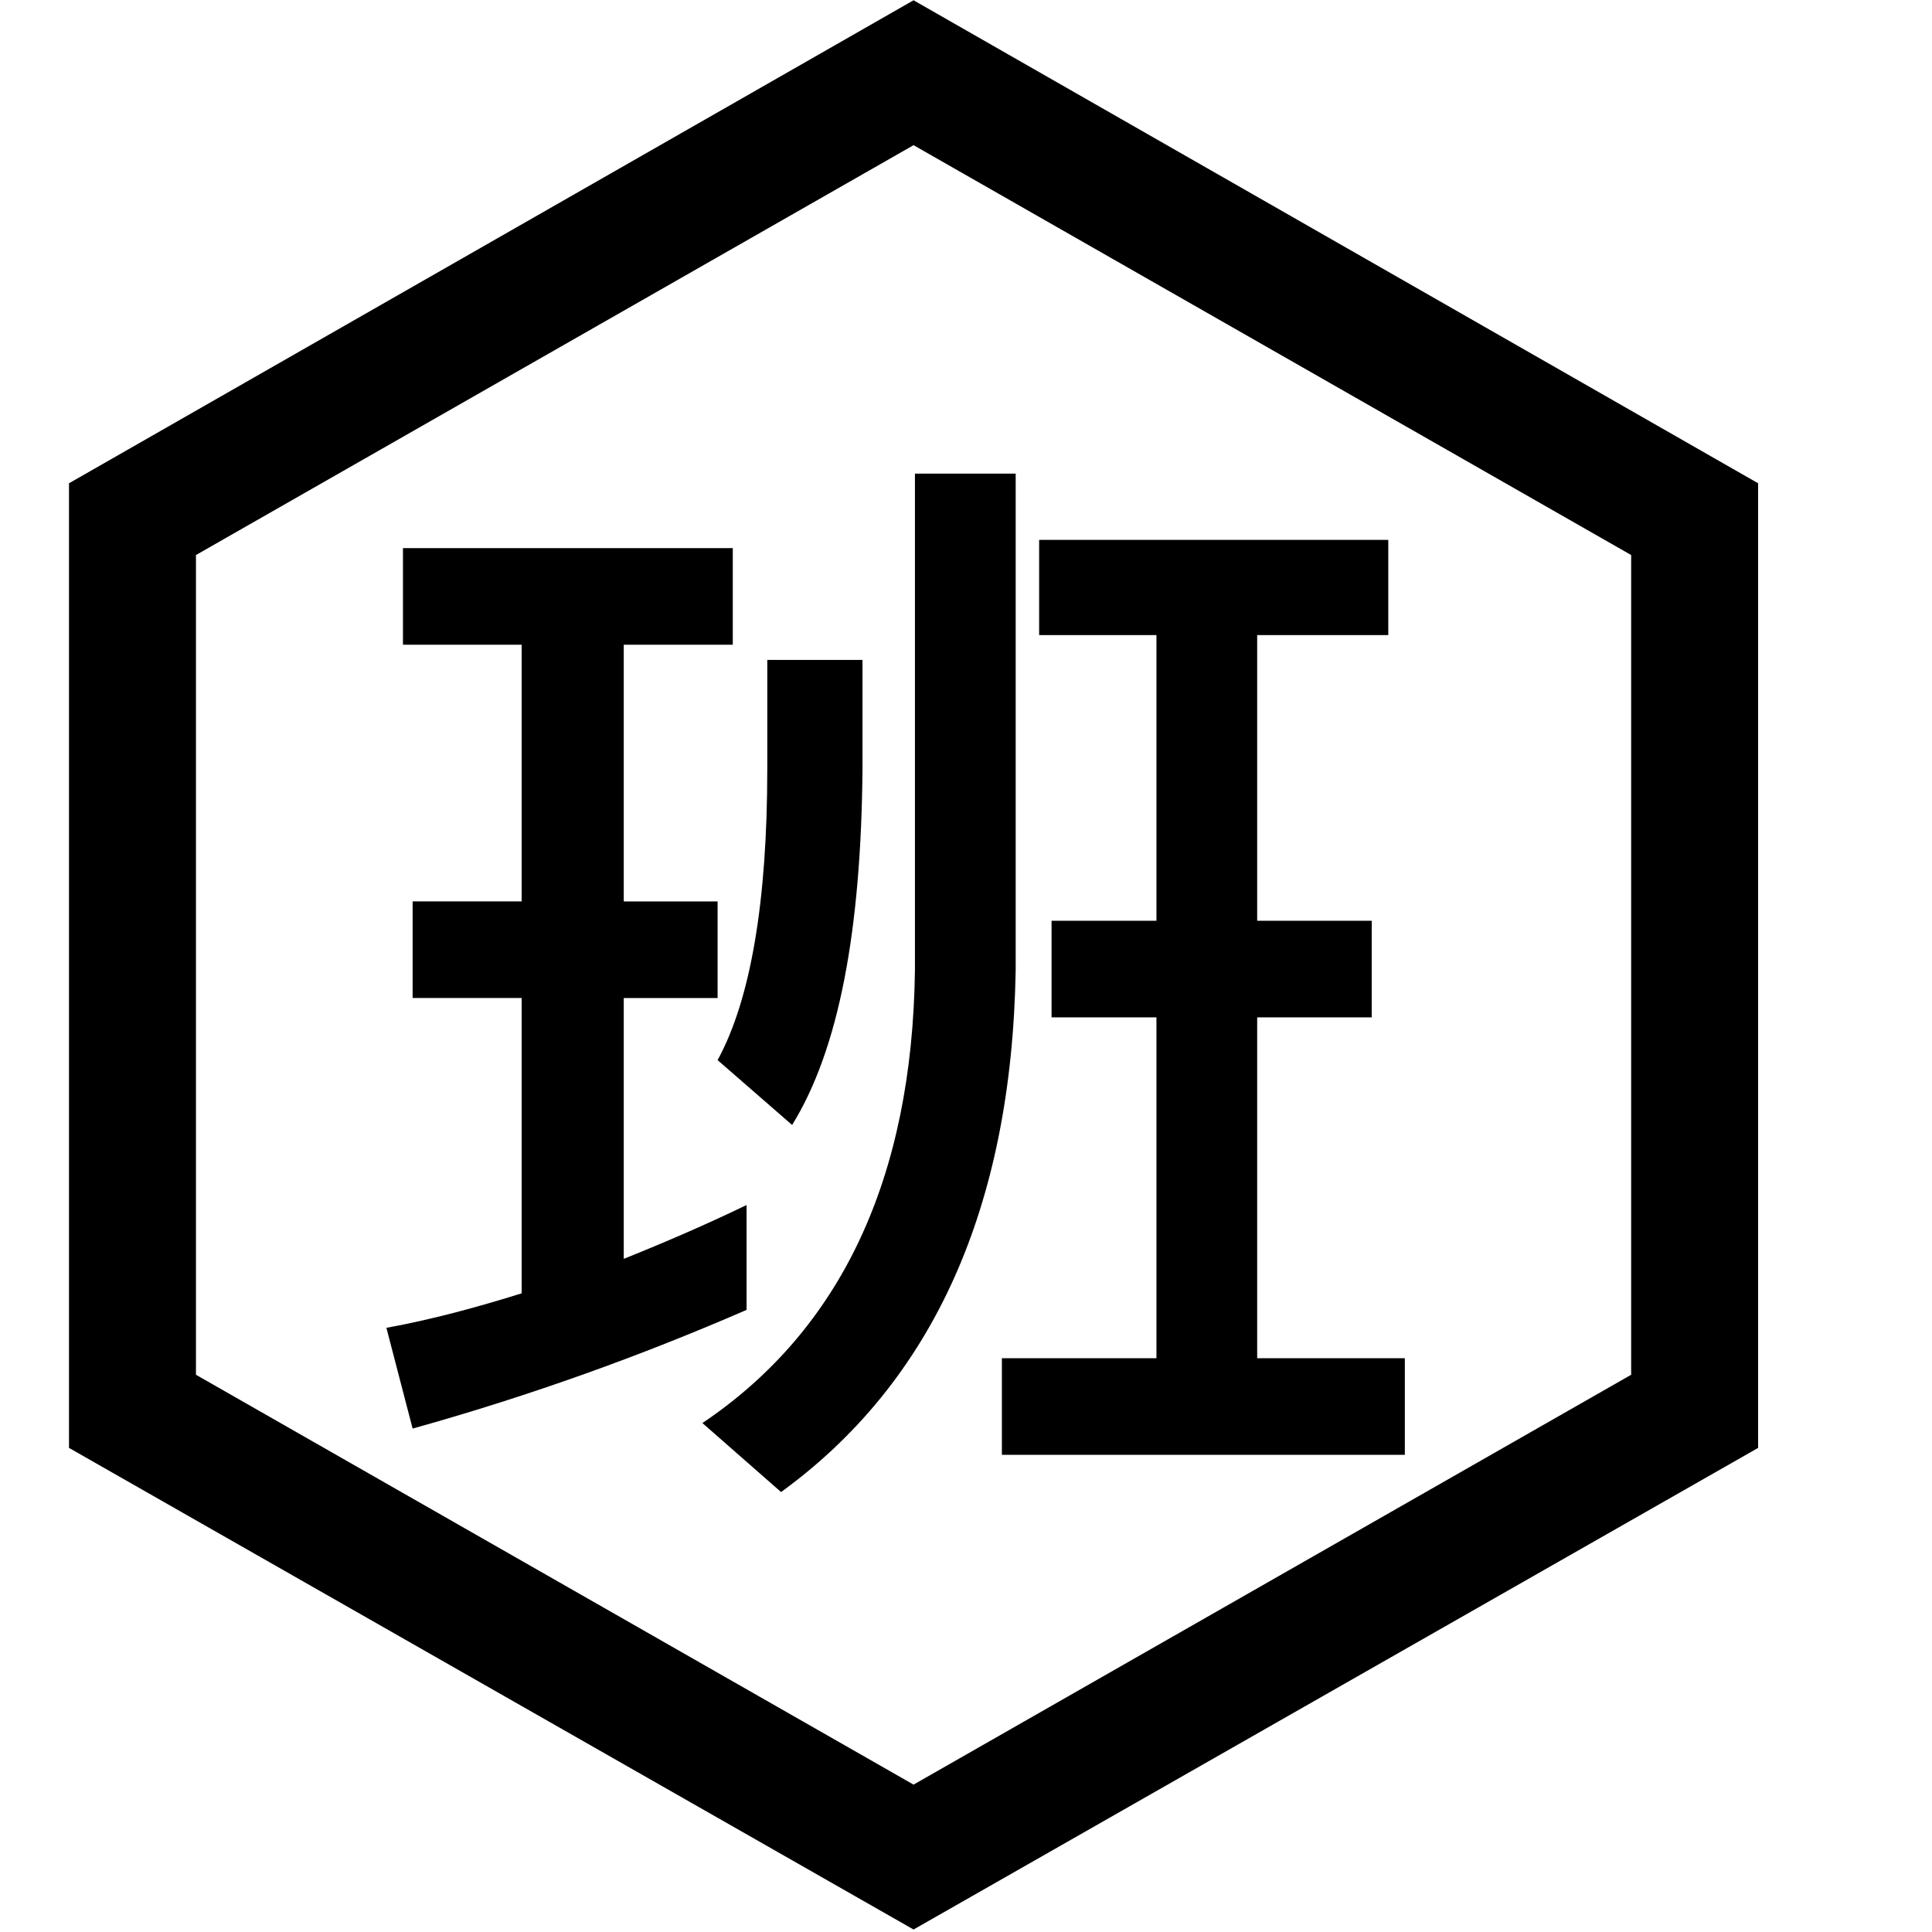 <?xml version="1.0" standalone="no"?><!DOCTYPE svg PUBLIC "-//W3C//DTD SVG 1.1//EN" "http://www.w3.org/Graphics/SVG/1.1/DTD/svg11.dtd"><svg t="1596011278313" class="icon" viewBox="0 0 1024 1024" version="1.1" xmlns="http://www.w3.org/2000/svg" p-id="38282" xmlns:xlink="http://www.w3.org/1999/xlink" width="128" height="128"><defs><style type="text/css"></style></defs><path d="M103.863 728.649l380.343 217.234 380.343-217.234v-434.469l-380.343-217.234-380.343 217.234v434.469z m380.343 294.034L36.571 767.415v-511.269l447.634-256 447.634 256v511.269l-447.634 255.269z" p-id="38283"></path><path d="M213.577 290.523v51.2h62.903v136.046h-57.783v51.2h57.783v156.526c-23.406 7.314-47.543 13.897-71.68 18.286l13.897 53.394c62.903-17.554 121.417-38.766 177.006-62.903v-55.589c-21.211 10.24-43.154 19.749-65.097 28.526v-138.24h49.737v-51.2h-49.737v-136.046h57.783v-51.2H213.577z m193.097 59.246v57.783c0 70.217-8.777 122.149-26.331 154.331l39.497 34.377c24.869-40.229 36.571-103.131 37.303-188.709v-57.783h-50.469z m78.263-98.743v263.314c-1.463 109.714-38.766 190.171-112.64 239.909l41.691 36.571c80.457-58.514 122.149-150.674 124.343-276.48v-263.314h-53.394z m65.829 35.109h185.051v50.469h-69.486v151.406h60.709v51.2h-60.709v180.663h78.263v51.2H531.017v-51.2h81.92v-180.663h-55.589v-51.2h55.589v-151.406h-62.171v-50.469z" p-id="38284"></path></svg>